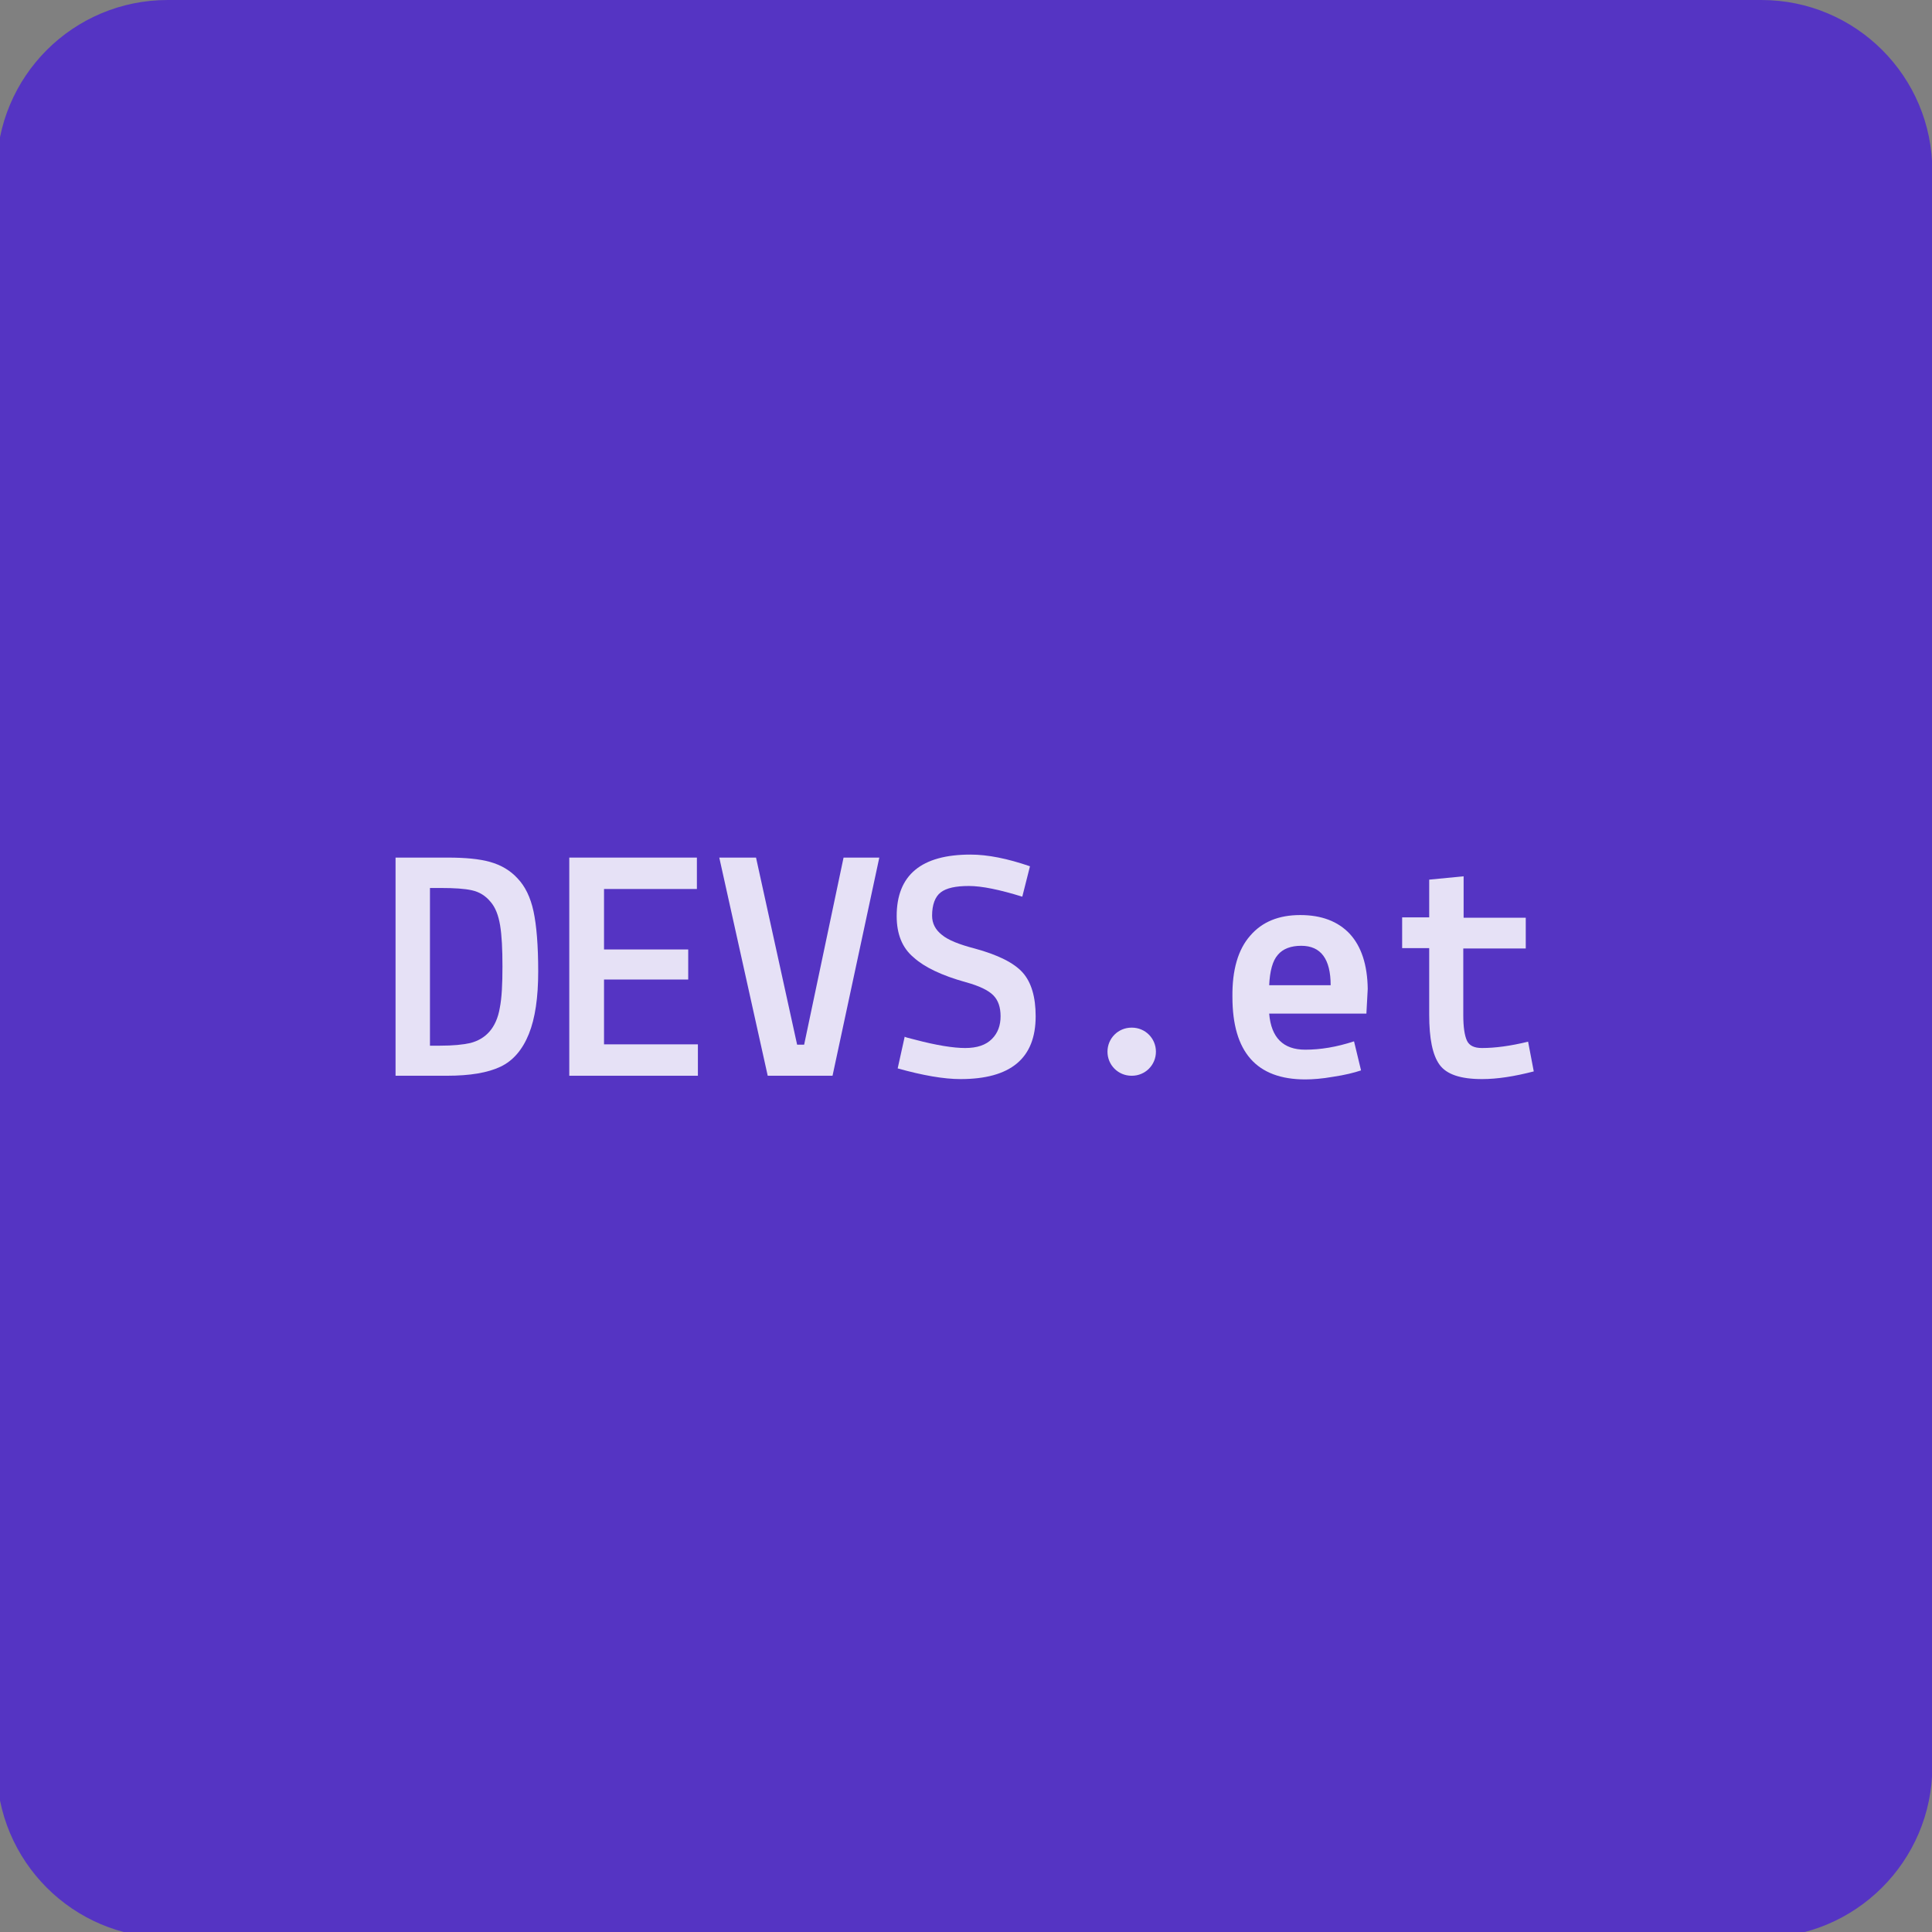 <?xml version="1.0" encoding="utf-8"?>
<!-- Generator: Adobe Illustrator 23.0.1, SVG Export Plug-In . SVG Version: 6.00 Build 0)  -->
<svg version="1.1" id="Layer_1" xmlns="http://www.w3.org/2000/svg" xmlns:xlink="http://www.w3.org/1999/xlink" x="0px" y="0px"
	 viewBox="0 0 578.3 578.3" style="enable-background:new 0 0 578.3 578.3;" xml:space="preserve">
<rect x="0" y="0" width="578.3" height="578.3" fill="#808080" stroke="none"/>
<style type="text/css">
	.st0{fill:#5534C3;}
	.st1{fill:#0E2439;}
	.st2{opacity:0.85;enable-background:new    ;}
	.st3{fill:#FFFFFF;}
</style>
<path class="st0" d="M527.1,580h-477C21.9,580-1,557.1-1,528.8V51.2C-1,22.9,21.9,0,50.2,0h477c28.3,0,51.2,22.9,51.2,51.2v477.7
	C578.3,557.1,555.4,580,527.1,580z"/>
<line class="st1" x1="578.3" y1="578.3" x2="0" y2="578.3"/>
<line class="st1" x1="0" y1="0" x2="578.3" y2="0"/>
<g class="st2">
	<path class="st3" d="M118.4,322v-65.3H134c5.3,0,9.5,0.4,12.7,1.3s6,2.5,8.2,4.9c2.3,2.4,3.9,5.7,4.8,9.9c0.9,4.2,1.4,10.2,1.4,18
		c0,7.7-0.9,14-2.8,18.7c-1.9,4.7-4.7,8-8.5,9.8c-3.8,1.8-9.1,2.7-16,2.7H118.4z M146.5,308.8c1.5-1.7,2.6-4.1,3.1-7.1
		c0.6-3,0.8-7.1,0.8-12.4c0-5.2-0.2-9.3-0.7-12.3s-1.4-5.4-2.9-7.1c-1.5-1.8-3.3-2.9-5.5-3.4c-2.2-0.5-5.3-0.7-9.4-0.7h-3.2V313h3
		c3.9,0,6.9-0.3,9.1-0.8C143.1,311.6,145,310.5,146.5,308.8z"/>
	<path class="st3" d="M170.4,322v-65.3h38.2v9.4h-27.8v18.1H206v9h-25.2v19.4h28.1v9.4H170.4z"/>
	<path class="st3" d="M229.8,322l-14.5-65.3h11l12.3,56h2.1l11.8-56h10.7l-14,65.3H229.8z"/>
	<path class="st3" d="M268.4,274.2c0-12.3,7.4-18.4,22.1-18.4c5.2,0,11.1,1.2,17.8,3.5l-2.3,9.1c-6.8-2.1-12.1-3.2-16-3.2
		s-6.7,0.6-8.4,1.9c-1.7,1.3-2.6,3.7-2.6,7c0,2.3,1,4.2,2.9,5.7c1.9,1.6,5.2,2.9,9.8,4.1c7,1.9,11.8,4.3,14.4,7.2
		c2.6,2.9,3.9,7.3,3.9,13.1c0,12.6-7.5,18.8-22.5,18.8c-5,0-11.3-1.1-18.8-3.2l2.1-9.5c0,0.1,1,0.4,3.1,0.9c6.4,1.7,11.5,2.5,15,2.5
		c3.6,0,6.2-0.9,8-2.7s2.6-4.1,2.6-6.8s-0.7-4.8-2.2-6.3s-4.2-2.8-8.2-3.9c-7.2-2-12.4-4.5-15.6-7.4
		C270,283.7,268.4,279.5,268.4,274.2z"/>
	<path class="st3" d="M374.2,280.1c3.6-4.2,8.6-6.2,15-6.2s11.3,1.9,14.8,5.6c3.5,3.8,5.3,9.3,5.4,16.5l-0.4,7.4h-29.1
		c0.6,7.2,4.2,10.8,10.8,10.8c4.6,0,9.4-0.8,14.6-2.5l2.1,8.7c-2.1,0.7-4.9,1.4-8.3,1.9c-3.4,0.6-6.2,0.8-8.4,0.8
		c-14.6,0-21.8-8.2-21.8-24.7C368.8,290.3,370.6,284.2,374.2,280.1z M389.5,283.1c-3.1,0-5.5,0.9-7,2.7c-1.6,1.8-2.4,4.9-2.6,9.1
		h18.4C398.3,287.1,395.4,283.1,389.5,283.1z"/>
	<path class="st3" d="M419.7,283.8v-9.2h8.1v-11.3l10.3-1v12.4h18.6v9.2H438v19.9c0,3.7,0.4,6.2,1.1,7.7s2.2,2.2,4.5,2.2
		c3.9,0,8.5-0.6,13.8-1.9l1.7,8.9c-5.8,1.5-10.9,2.3-15.5,2.3c-6.4,0-10.6-1.4-12.7-4.3s-3.1-7.8-3.1-15v-19.9H419.7z"/>
	<path class="st3" d="M331.5,314.8L331.5,314.8c0-4,3.2-7.2,7.2-7.2h0.1c4,0,7.2,3.2,7.2,7.2l0,0c0,4-3.2,7.2-7.2,7.2h-0.1
		C334.7,322,331.5,318.8,331.5,314.8z"/>
</g>
</svg>
